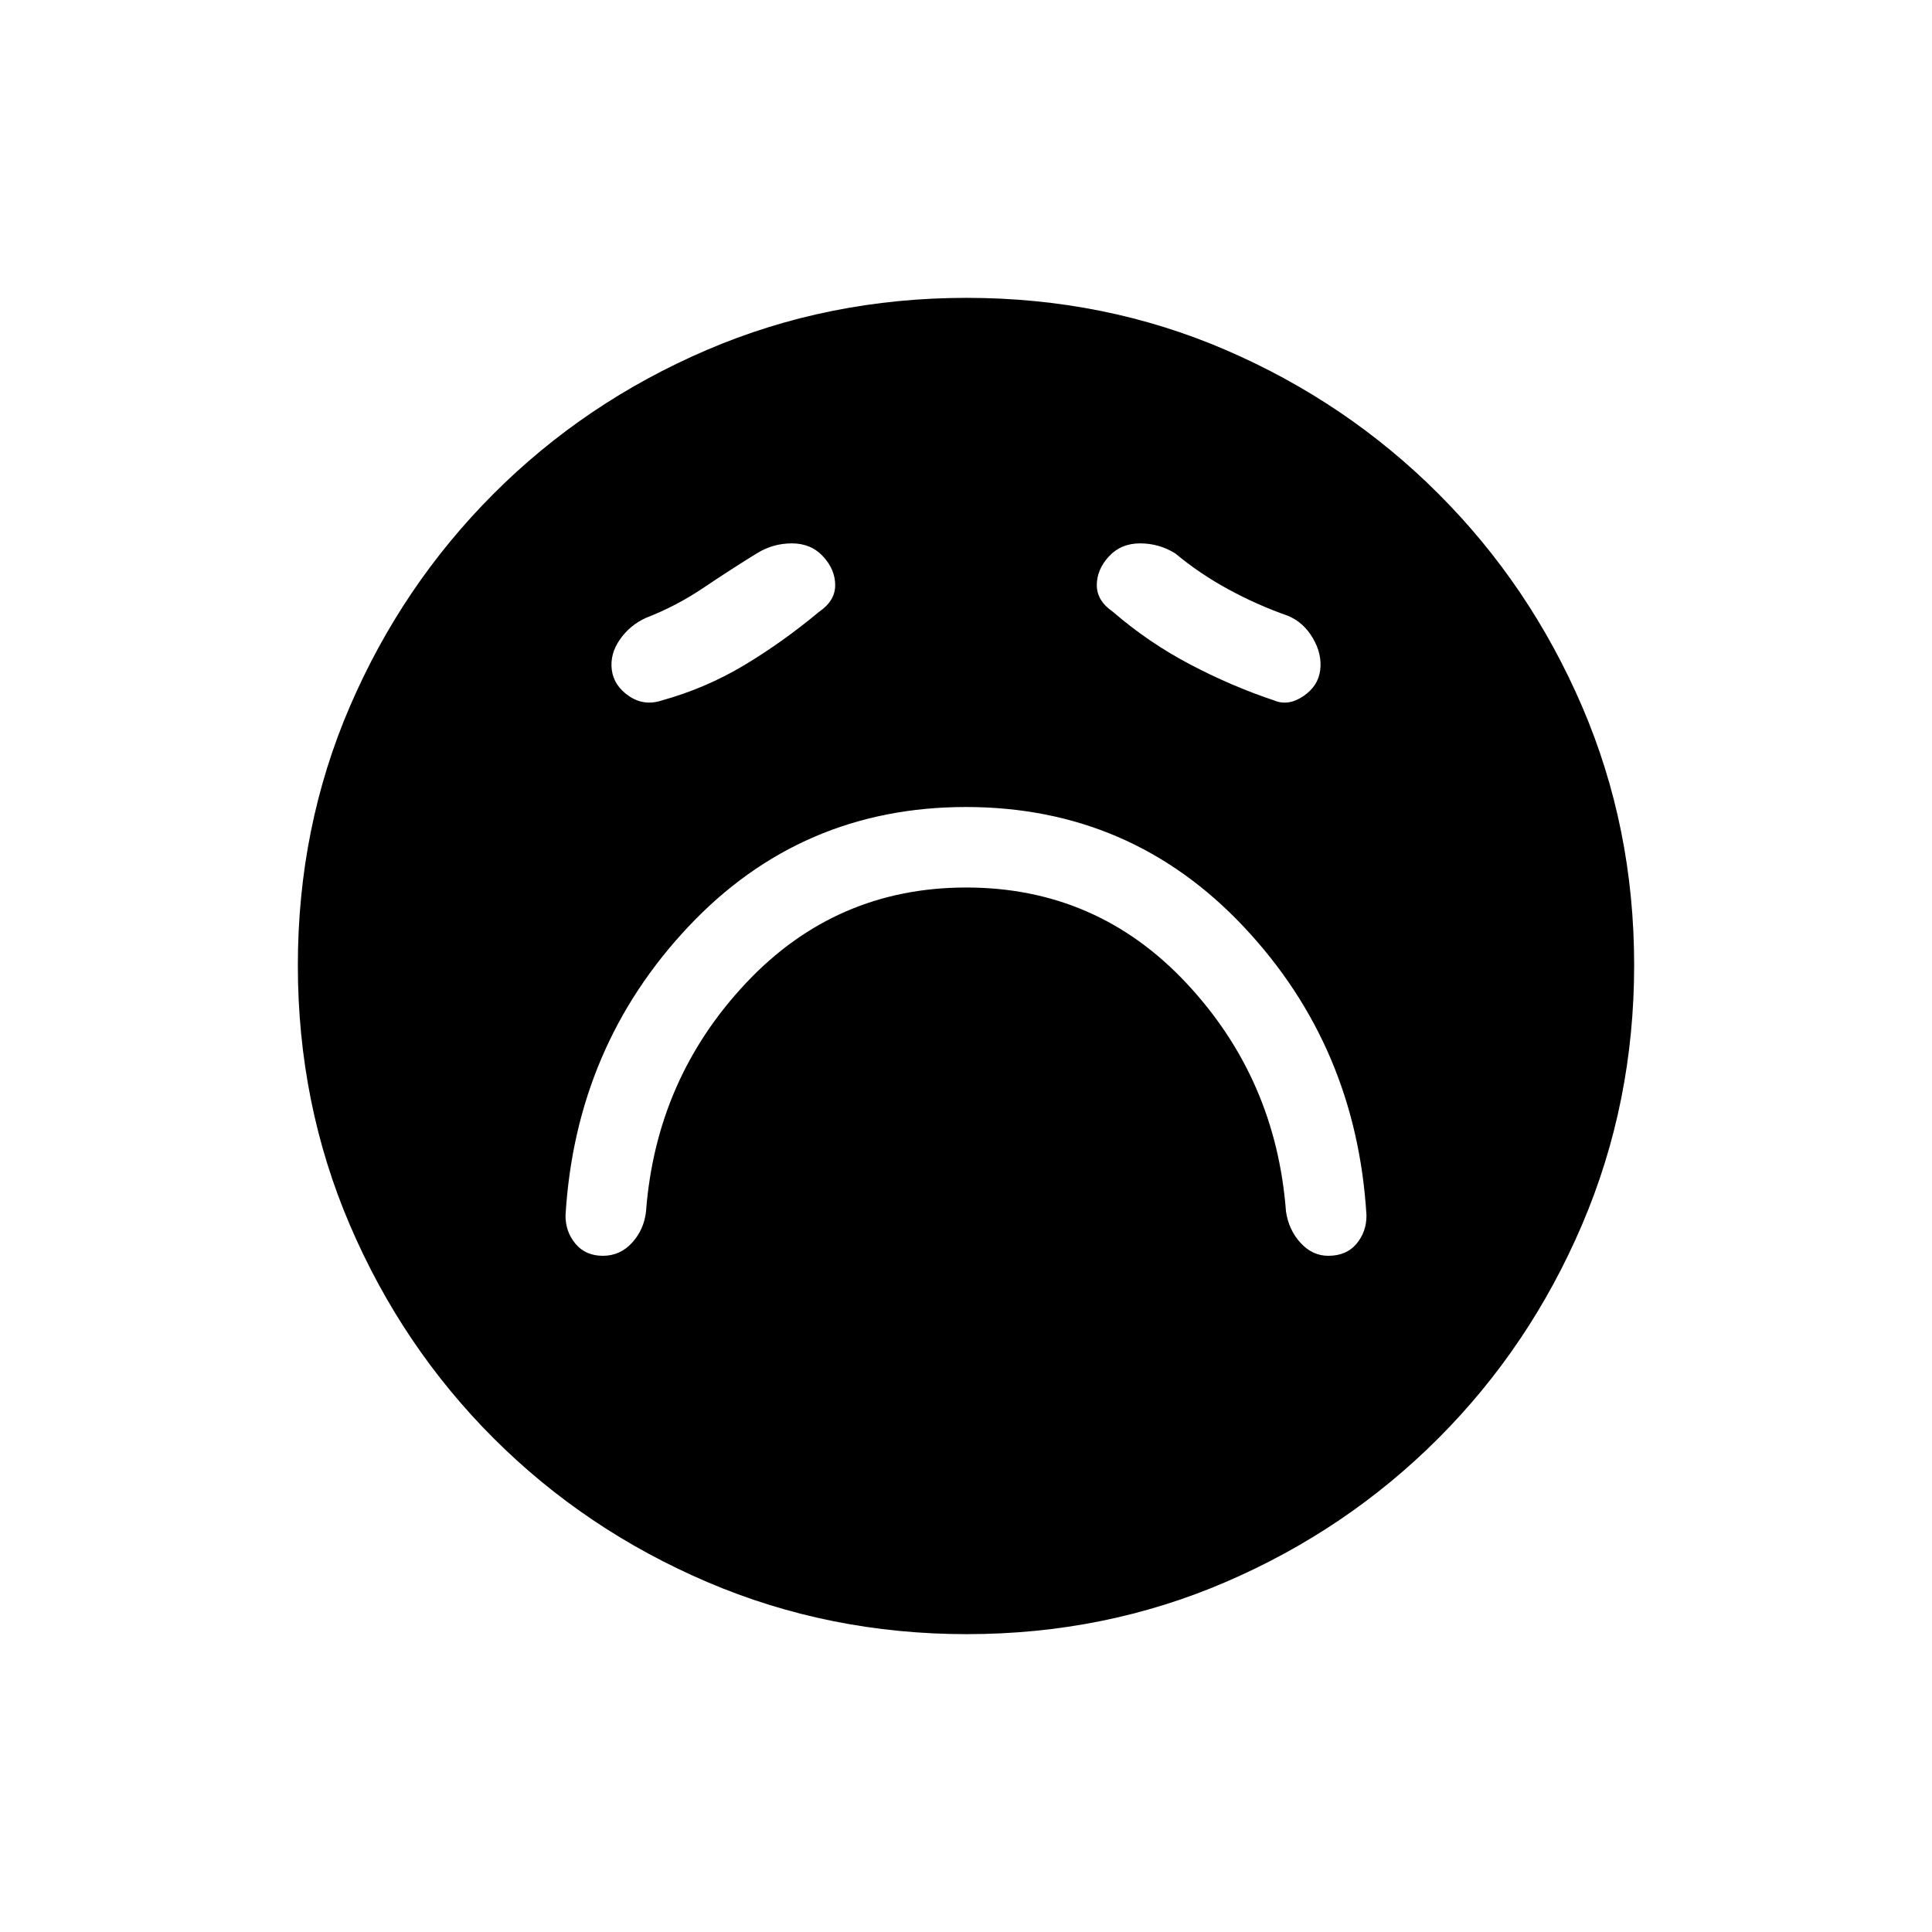 <svg xmlns="http://www.w3.org/2000/svg" height="20" viewBox="0 -960 960 960" width="20"><path d="M480.156-519Q545-519 589.5-471.5T639-358q1.375 9.222 7.263 15.611Q652.15-336 660-336q9 0 14-5.929 5-5.928 5-14.071-5-84-61-143.5T480-559q-82 0-138 59.5T281-356q0 8.143 5 14.071Q291-336 299.571-336q8.572 0 14.5-6.5Q320-349 321-358q5-66 49.656-113.5t109.5-47.5ZM407-656q8-5.455 8-13.227 0-7.773-6-14.273t-15.5-6.5q-9.5 0-17.5 5-13 8-26.455 17.077Q336.091-658.846 321-653q-8 3.6-13 10.8-5 7.2-4 15.05 1 7.85 8.5 13T329-612q21.767-6.049 40.884-17.524Q389-641 407-656Zm146 0q17.623 15.235 38.312 26.118Q612-619 633-612q7 3 14.5-2t8.5-13q1-8-3.643-15.9T640-654q-15.482-5.444-29.741-13.222T584-685q-8-5-17.5-5t-15.5 6.5q-6 6.5-6 14.273 0 7.772 8 13.227Zm-72.55 508q-68.45 0-129.008-25.891-60.559-25.892-106.075-71.348-45.515-45.457-71.441-105.893Q148-411.569 148-480.284q0-68.716 25.891-128.774 25.892-60.059 71.348-105.574 45.457-45.516 105.893-71.442Q411.569-812 480.284-812q68.716 0 128.774 25.891 60.059 25.892 105.574 71.348 45.516 45.457 71.442 105.659Q812-548.899 812-480.45q0 68.45-25.891 129.008-25.892 60.559-71.348 106.075-45.457 45.515-105.659 71.441Q548.899-148 480.45-148Z"/></svg>